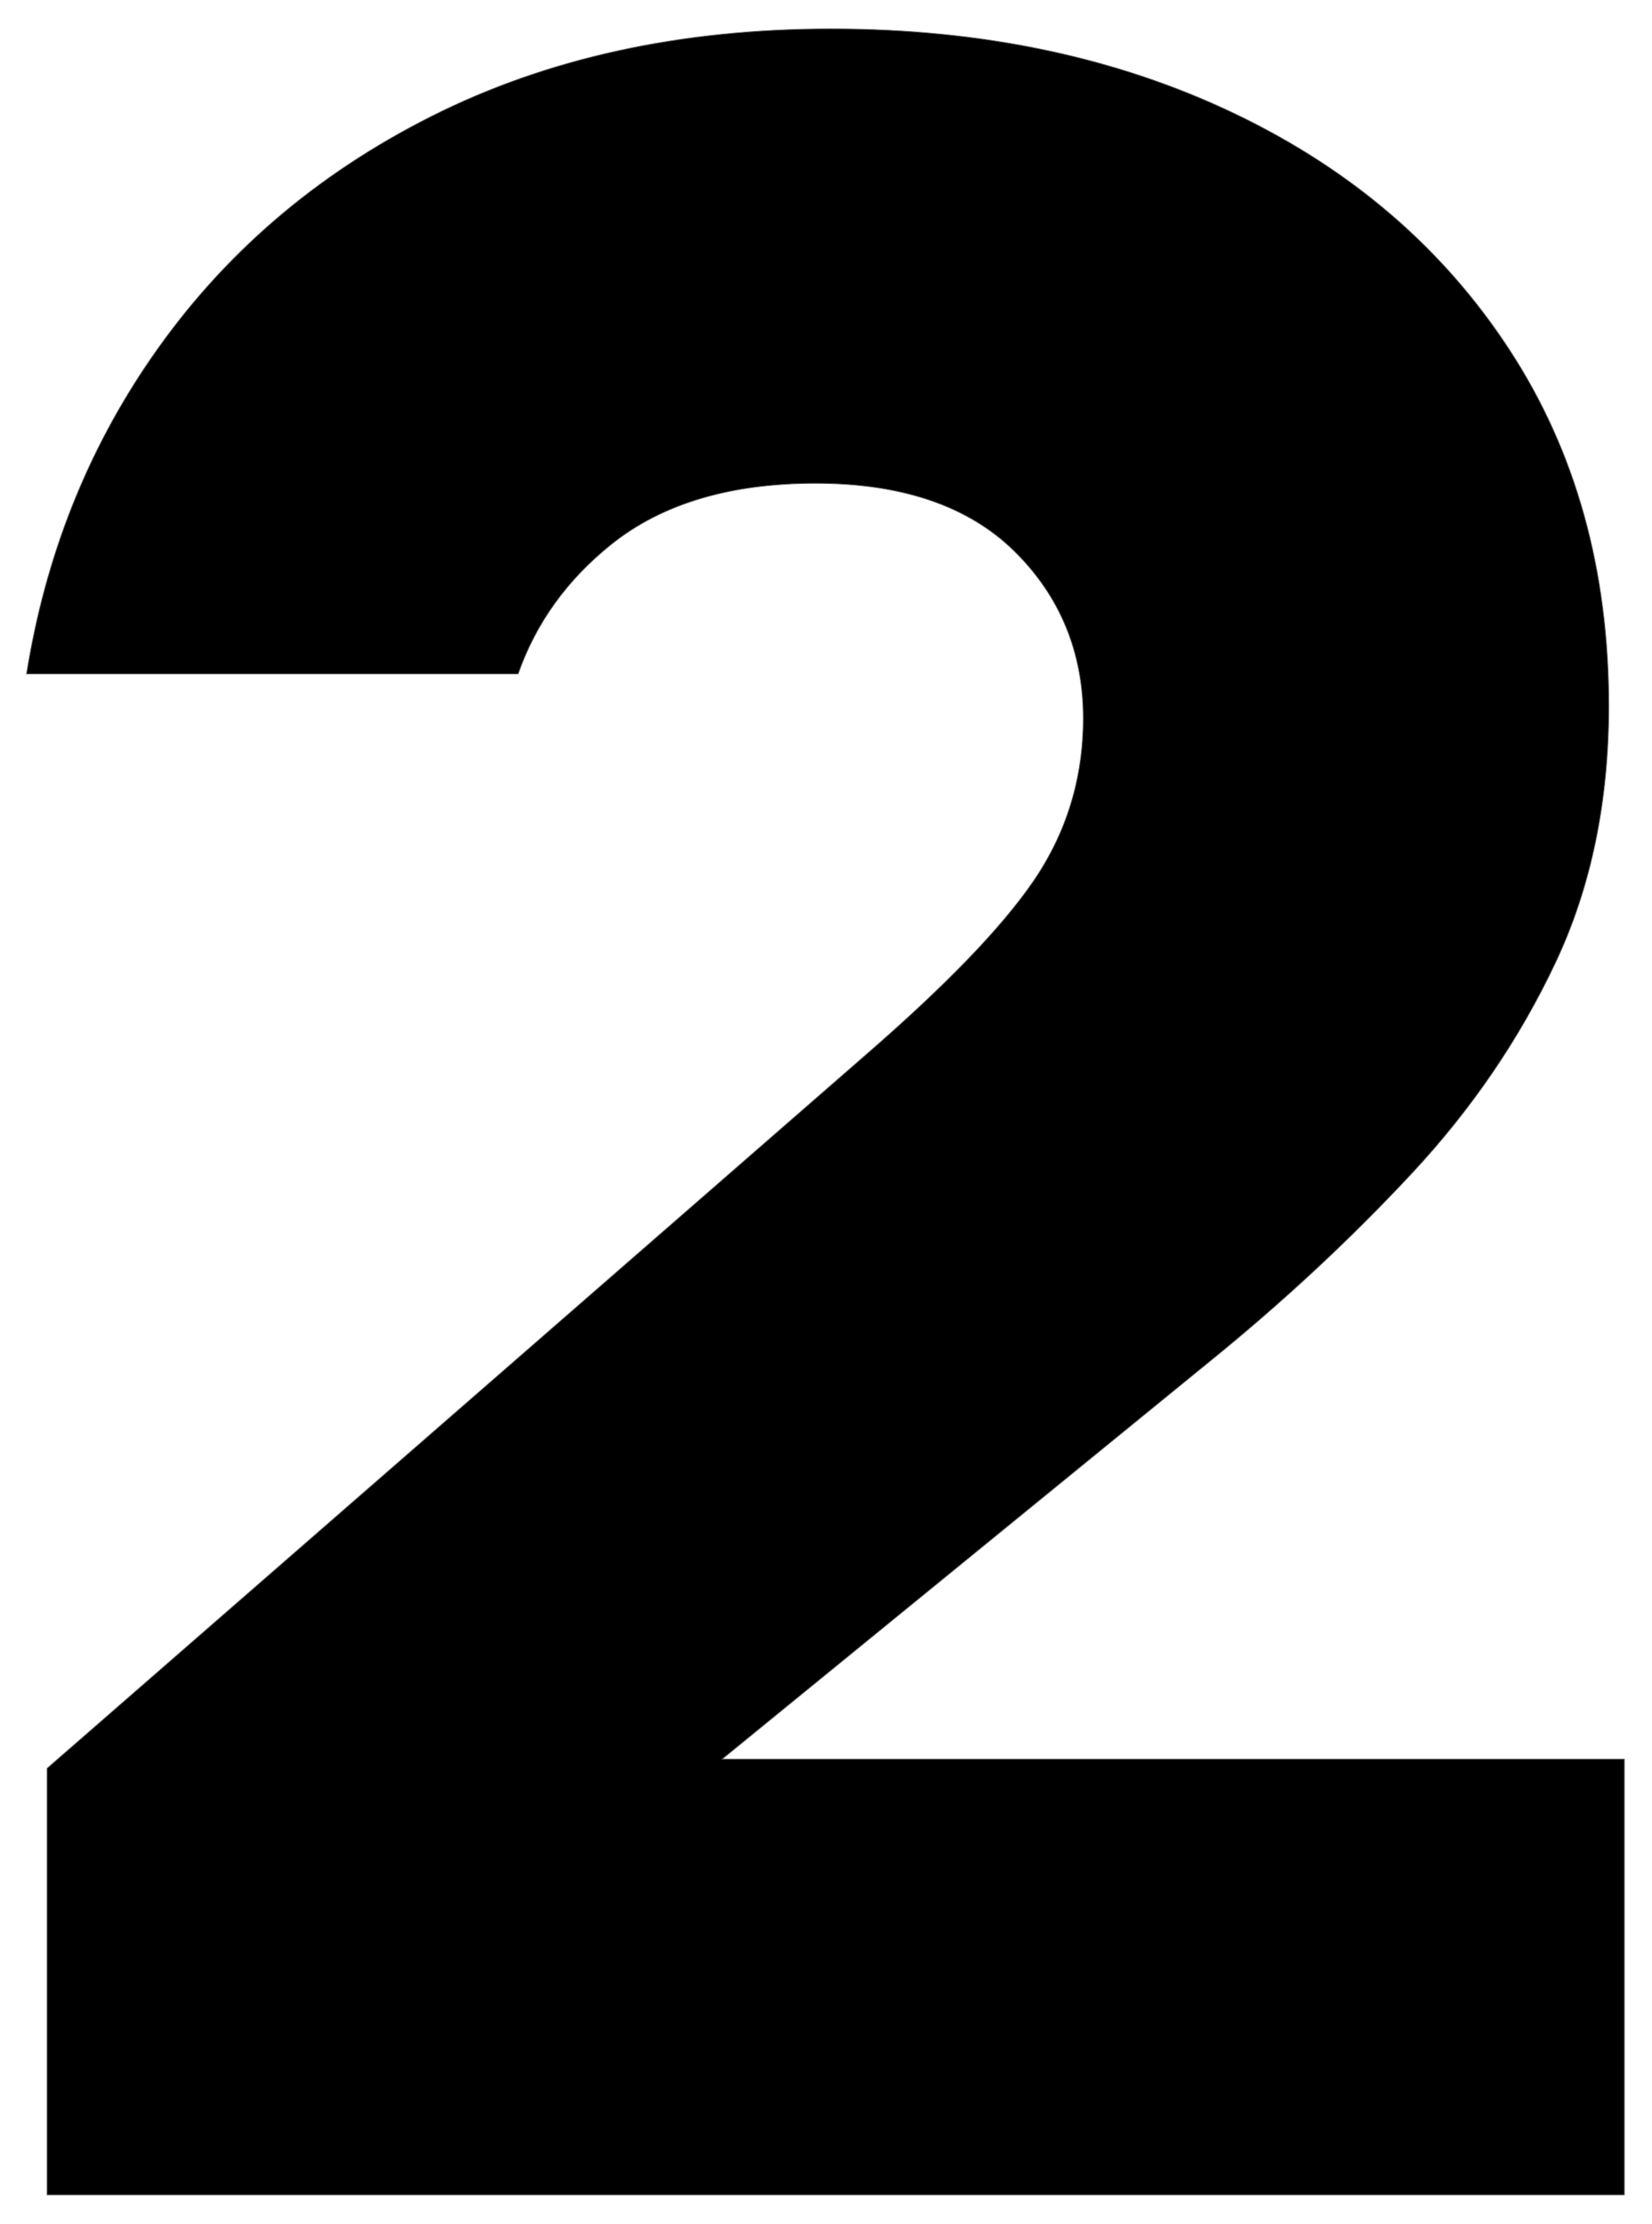 <svg width="55" height="74" viewBox="0 0 55 74" fill="none" xmlns="http://www.w3.org/2000/svg">
<path d="M1.567 73.039H54.078V58.54H24.038L26.13 56.834L40.283 45.296C42.728 43.314 44.967 41.231 47.002 39.047C49.001 36.902 50.597 34.559 51.794 32.017C52.971 29.517 53.561 26.677 53.561 23.489C53.561 18.958 52.459 15.019 50.258 11.646C48.049 8.263 45 5.643 41.094 3.777C37.165 1.901 32.693 0.961 27.667 0.961C22.648 0.961 18.217 1.933 14.361 3.873C10.51 5.81 7.415 8.475 5.063 11.876C2.904 14.996 1.512 18.508 0.885 22.424H17.25C17.843 20.733 18.882 19.291 20.353 18.114C22.054 16.752 24.33 16.084 27.151 16.084C30 16.084 32.221 16.823 33.763 18.333C35.291 19.832 36.065 21.708 36.065 23.904C36.065 25.899 35.508 27.717 34.399 29.333C33.345 30.868 31.522 32.757 28.918 35.023L1.567 58.847V73.039Z" fill="black" stroke="#595959" stroke-width="0.026"/>
</svg>
